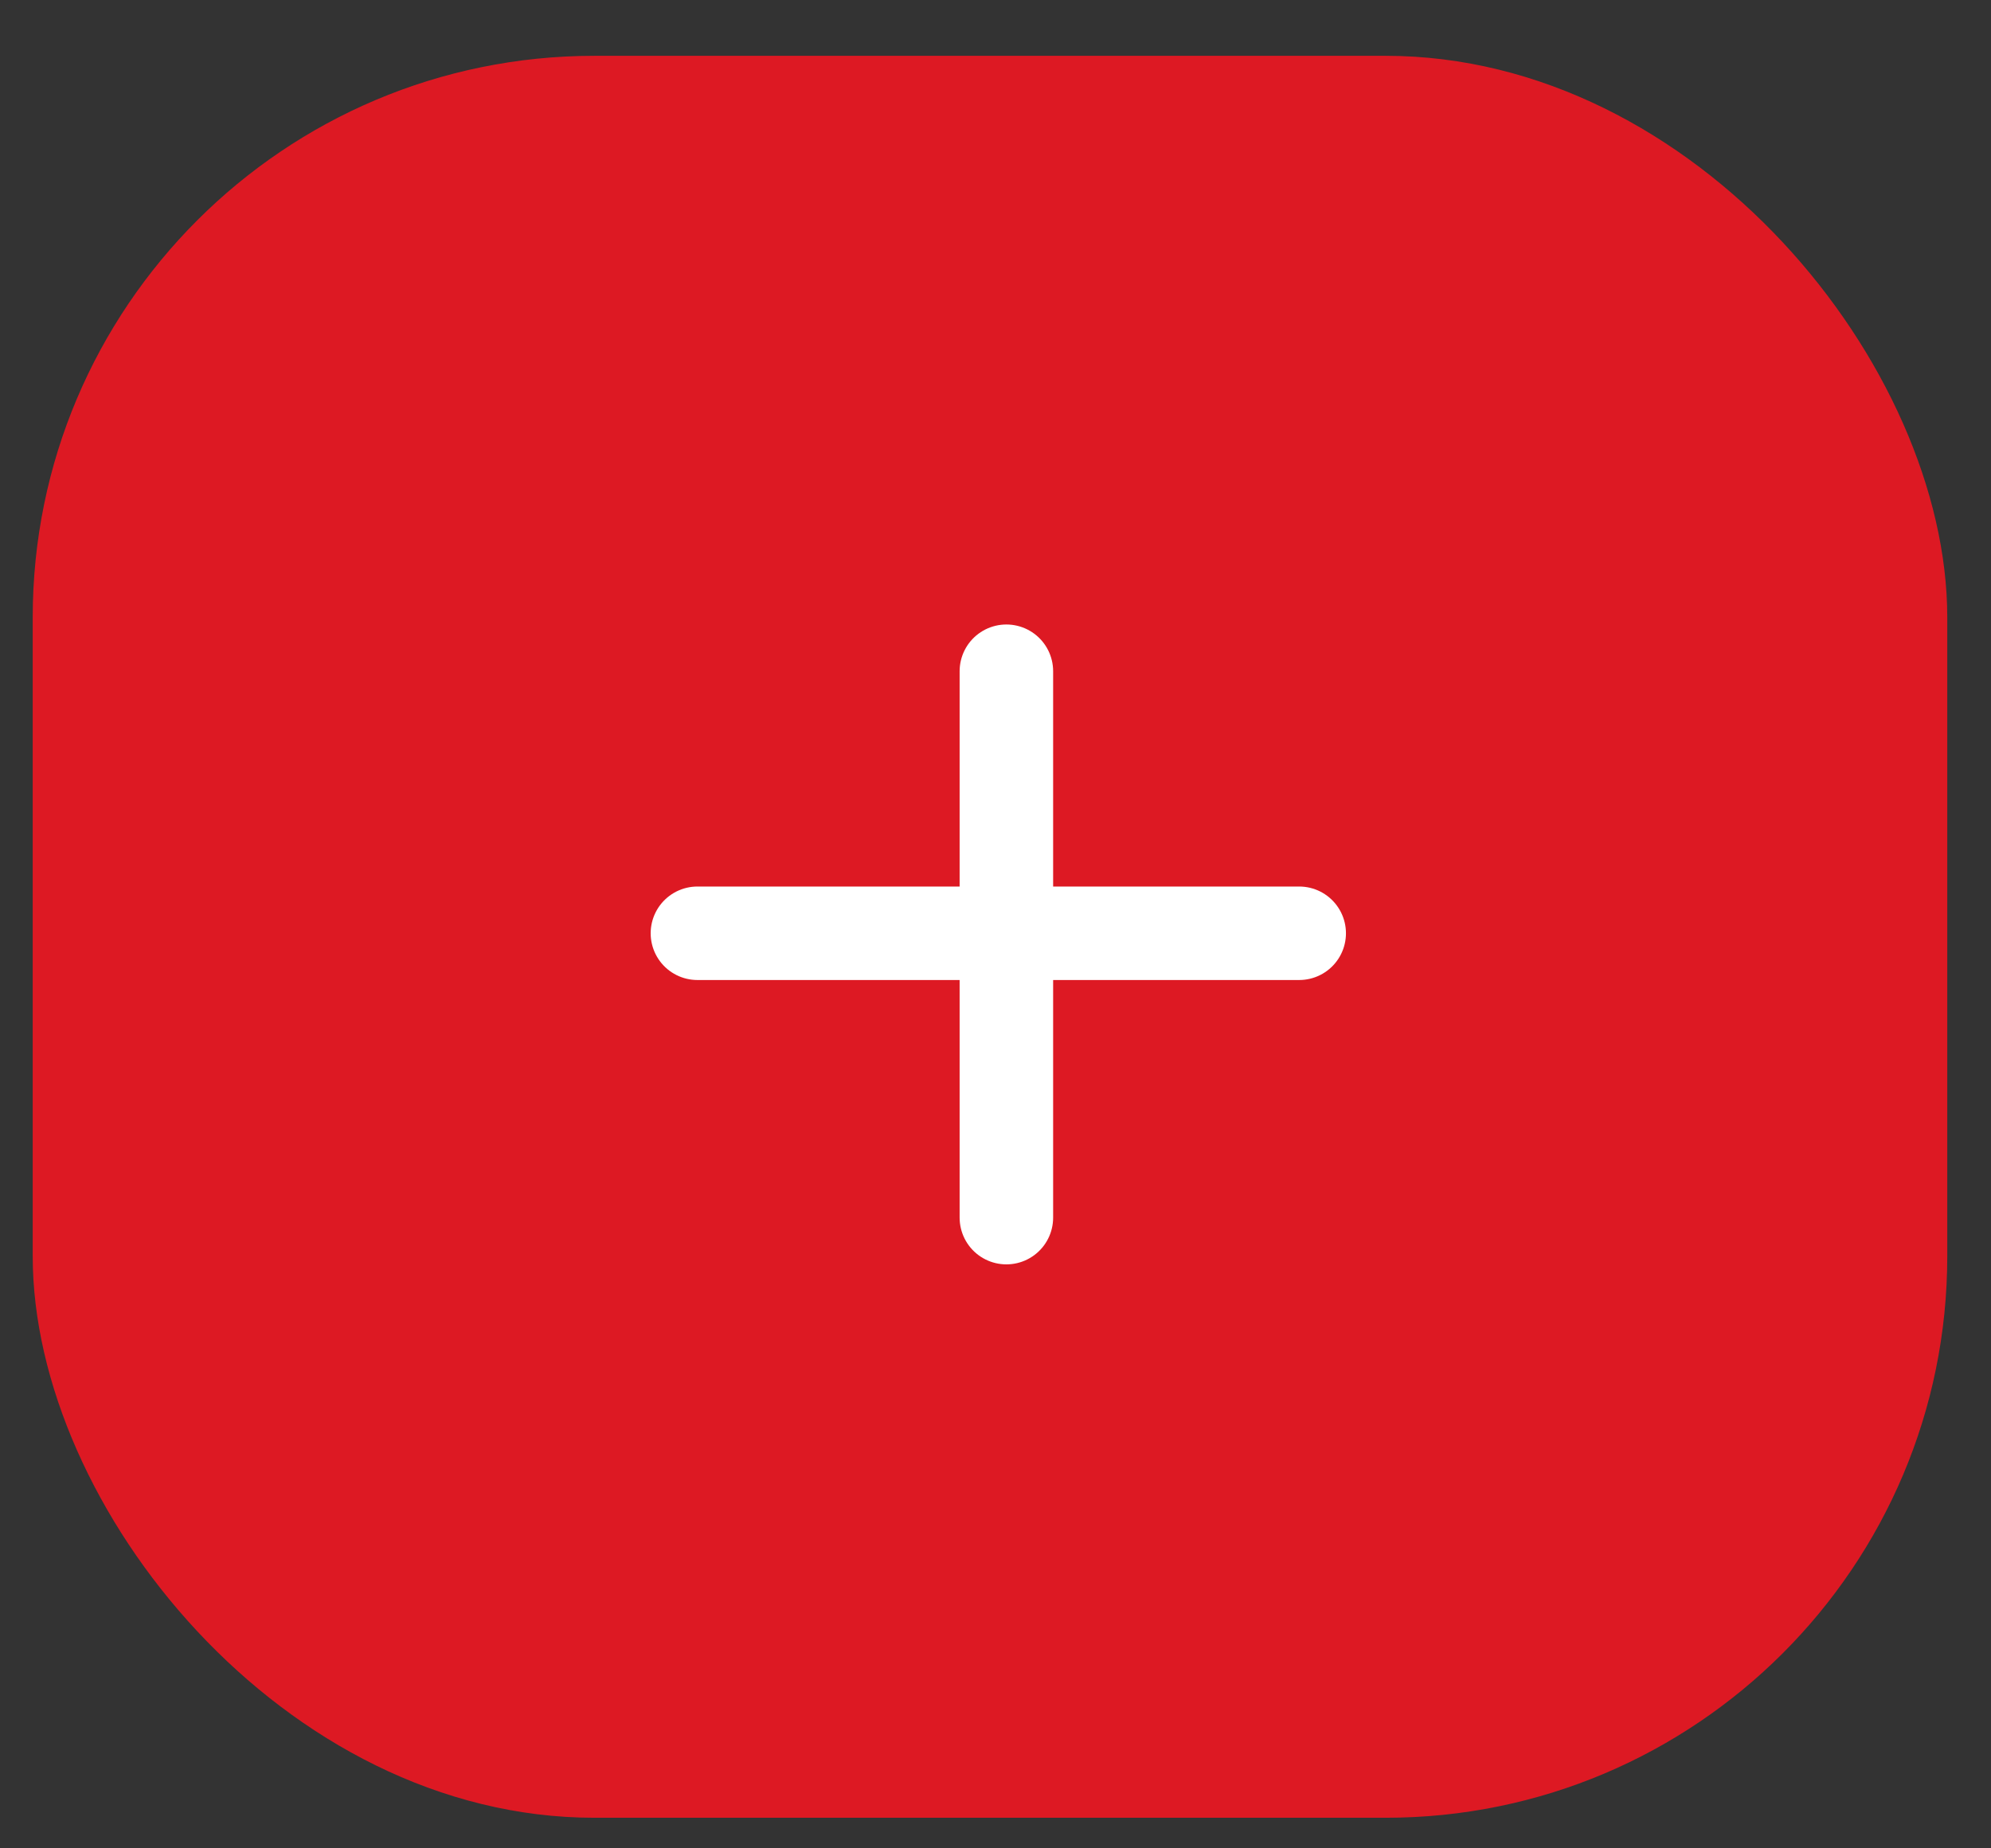 <svg width="28" height="26" viewBox="0 0 28 26" fill="none" xmlns="http://www.w3.org/2000/svg">
<rect x="0" y="0" width="28" height="26" fill="#333333" stroke="none"/>
<rect x="0.46" y="0.785" width="26.925" height="24.785" rx="7.9" fill="#DD1923"/>
<line x1="14.153" y1="9.442" x2="14.153" y2="17.128" stroke="white" stroke-width="1.315" stroke-linecap="round"/>
<line x1="9.808" y1="13.128" x2="18.271" y2="13.128" stroke="white" stroke-width="1.315" stroke-linecap="round"/>
</svg>
